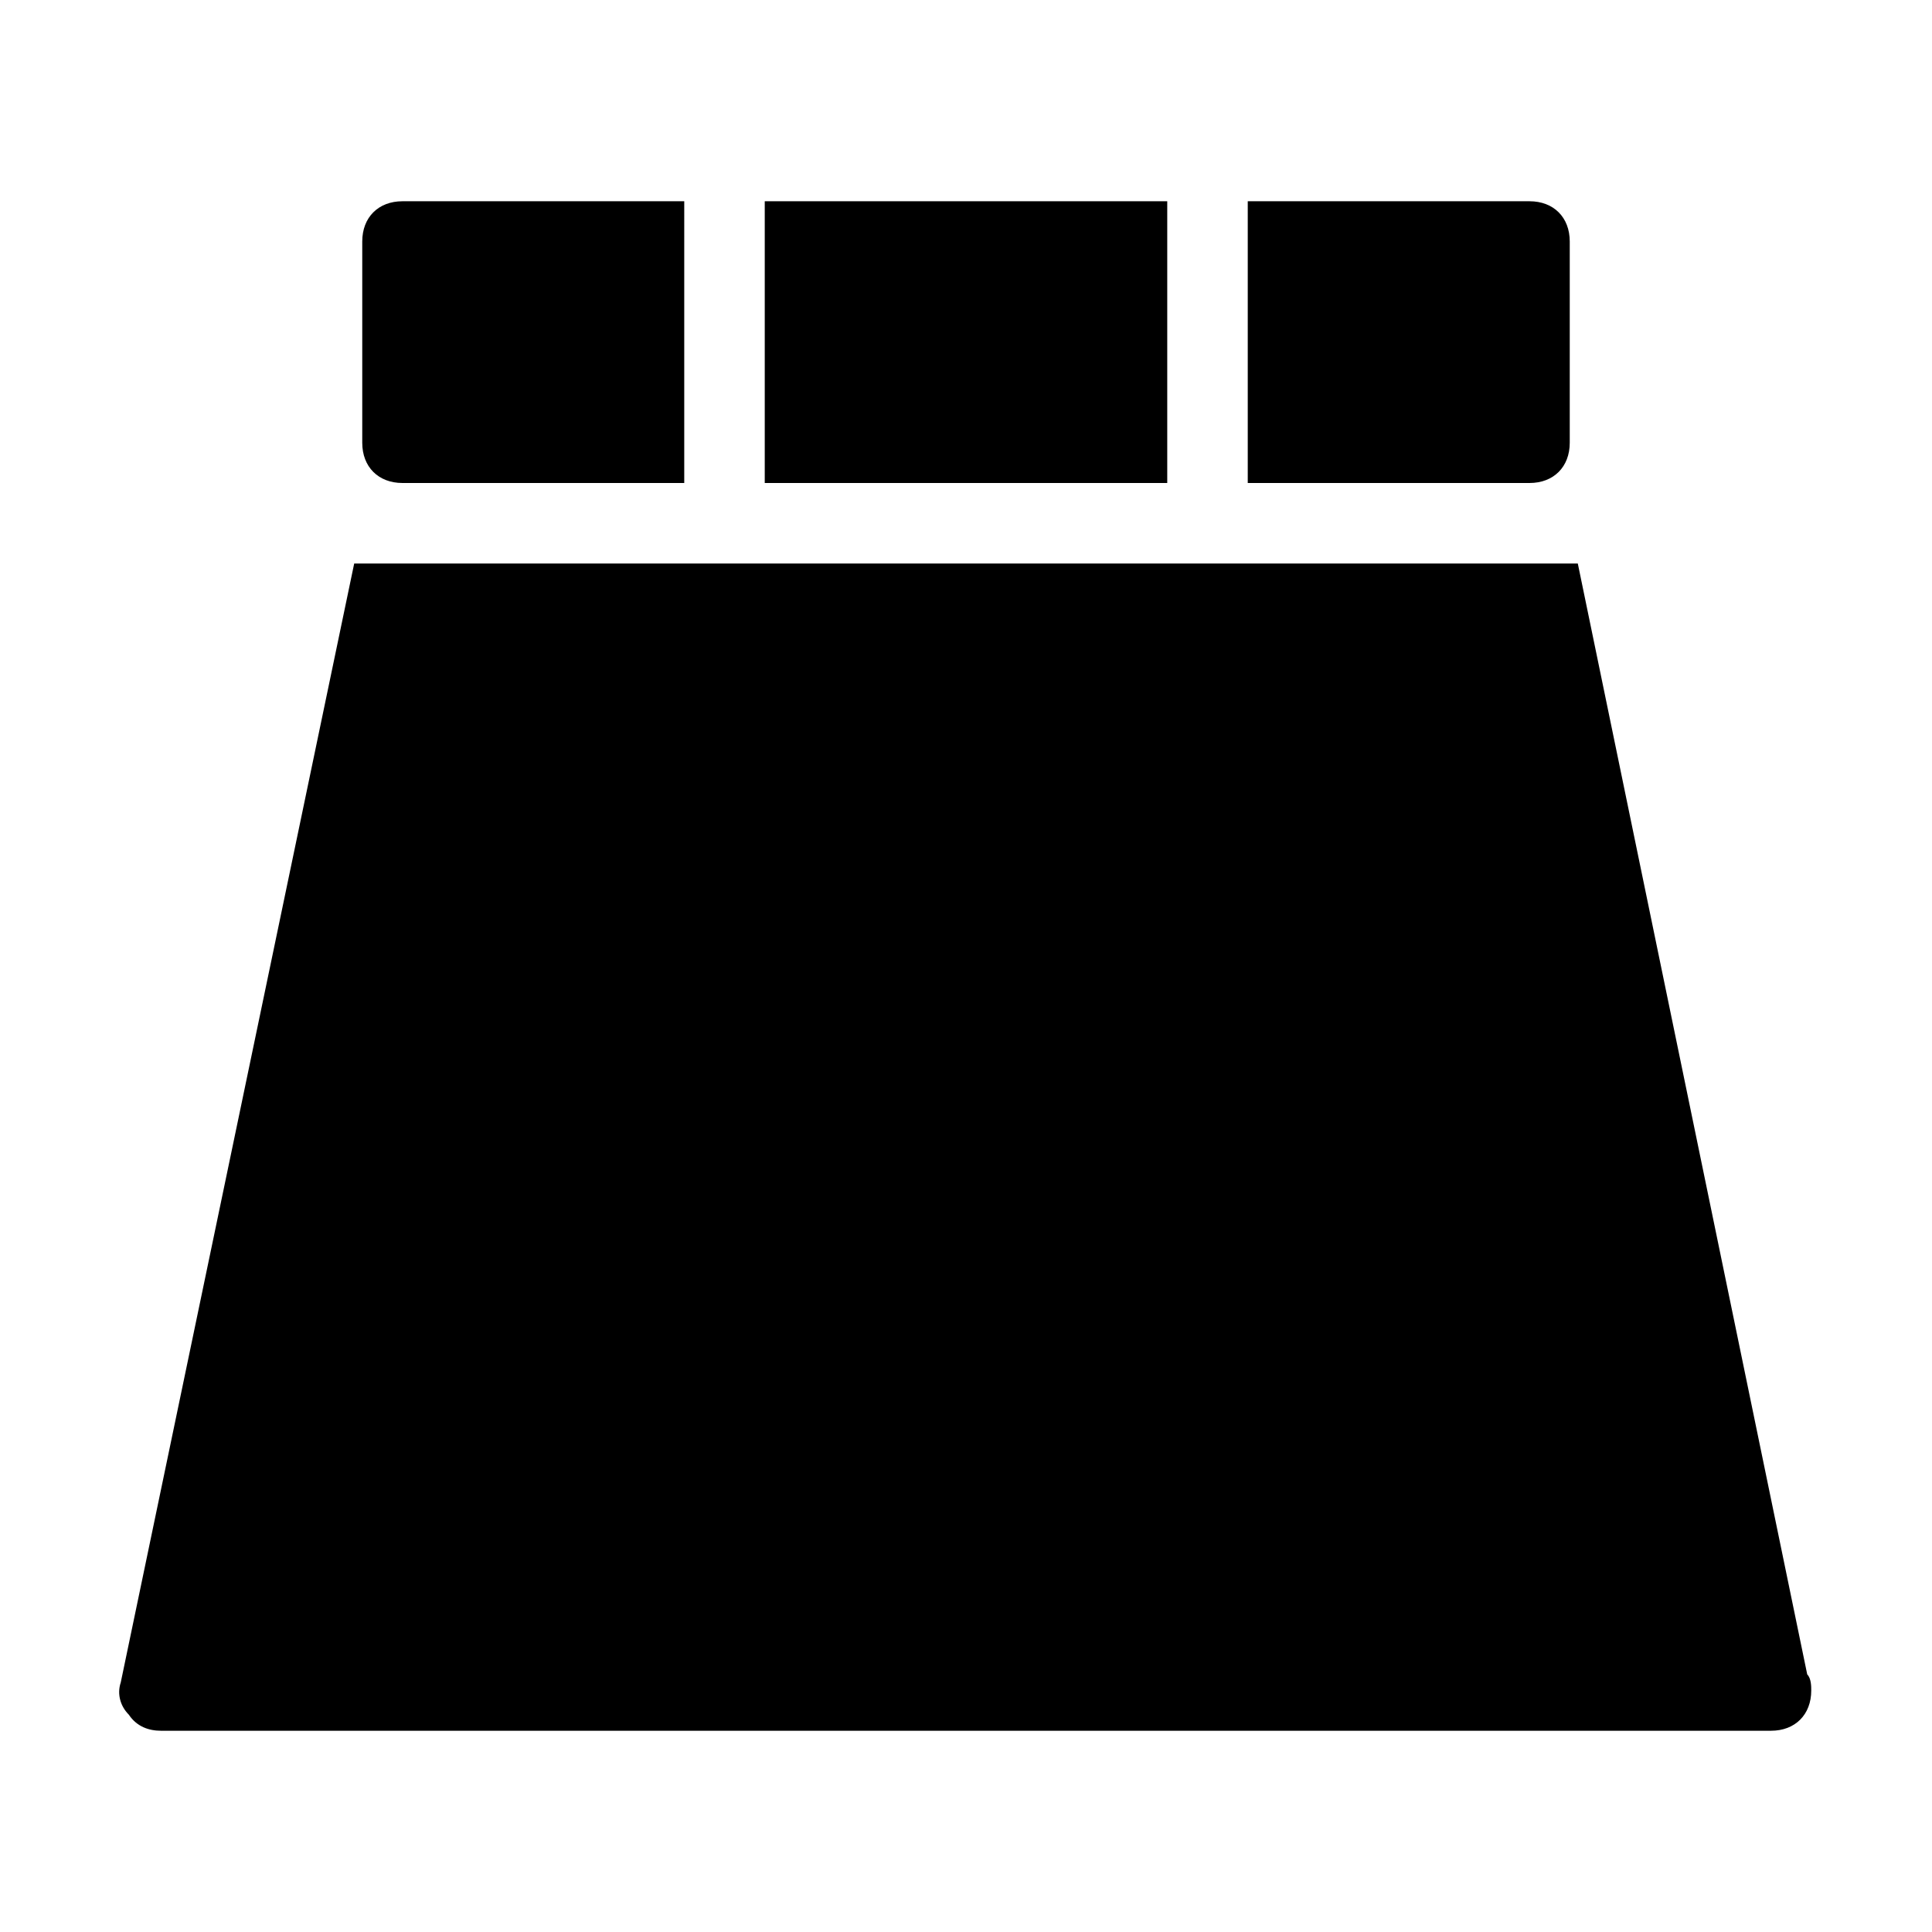 <?xml version="1.0" encoding="utf-8"?>
<!-- Generator: Adobe Illustrator 19.1.0, SVG Export Plug-In . SVG Version: 6.00 Build 0)  -->
<!DOCTYPE svg PUBLIC "-//W3C//DTD SVG 1.1//EN" "http://www.w3.org/Graphics/SVG/1.1/DTD/svg11.dtd">
<svg version="1.1" id="Layer_1" xmlns="http://www.w3.org/2000/svg" xmlns:xlink="http://www.w3.org/1999/xlink" x="0px" y="0px"
	 width="48px" height="48px" viewBox="0 0 48 48" enable-background="new 0 0 48 48" xml:space="preserve">
<rect x="19" y="5" width="10" height="7"/>
<path d="M38,5h-7v7h7c0.6,0,1-0.4,1-1V6C39,5.4,38.6,5,38,5z"/>
<path d="M17,5h-7C9.4,5,9,5.4,9,6v5c0,0.6,0.4,1,1,1h7V5z"/>
<path d="M39.2,14H8.8L3,41.8c-0.1,0.3,0,0.6,0.2,0.8C3.4,42.9,3.7,43,4,43h40c0,0,0,0,0,0c0.6,0,1-0.4,1-1c0-0.1,0-0.3-0.1-0.4
	L39.2,14z"/>
</svg>
